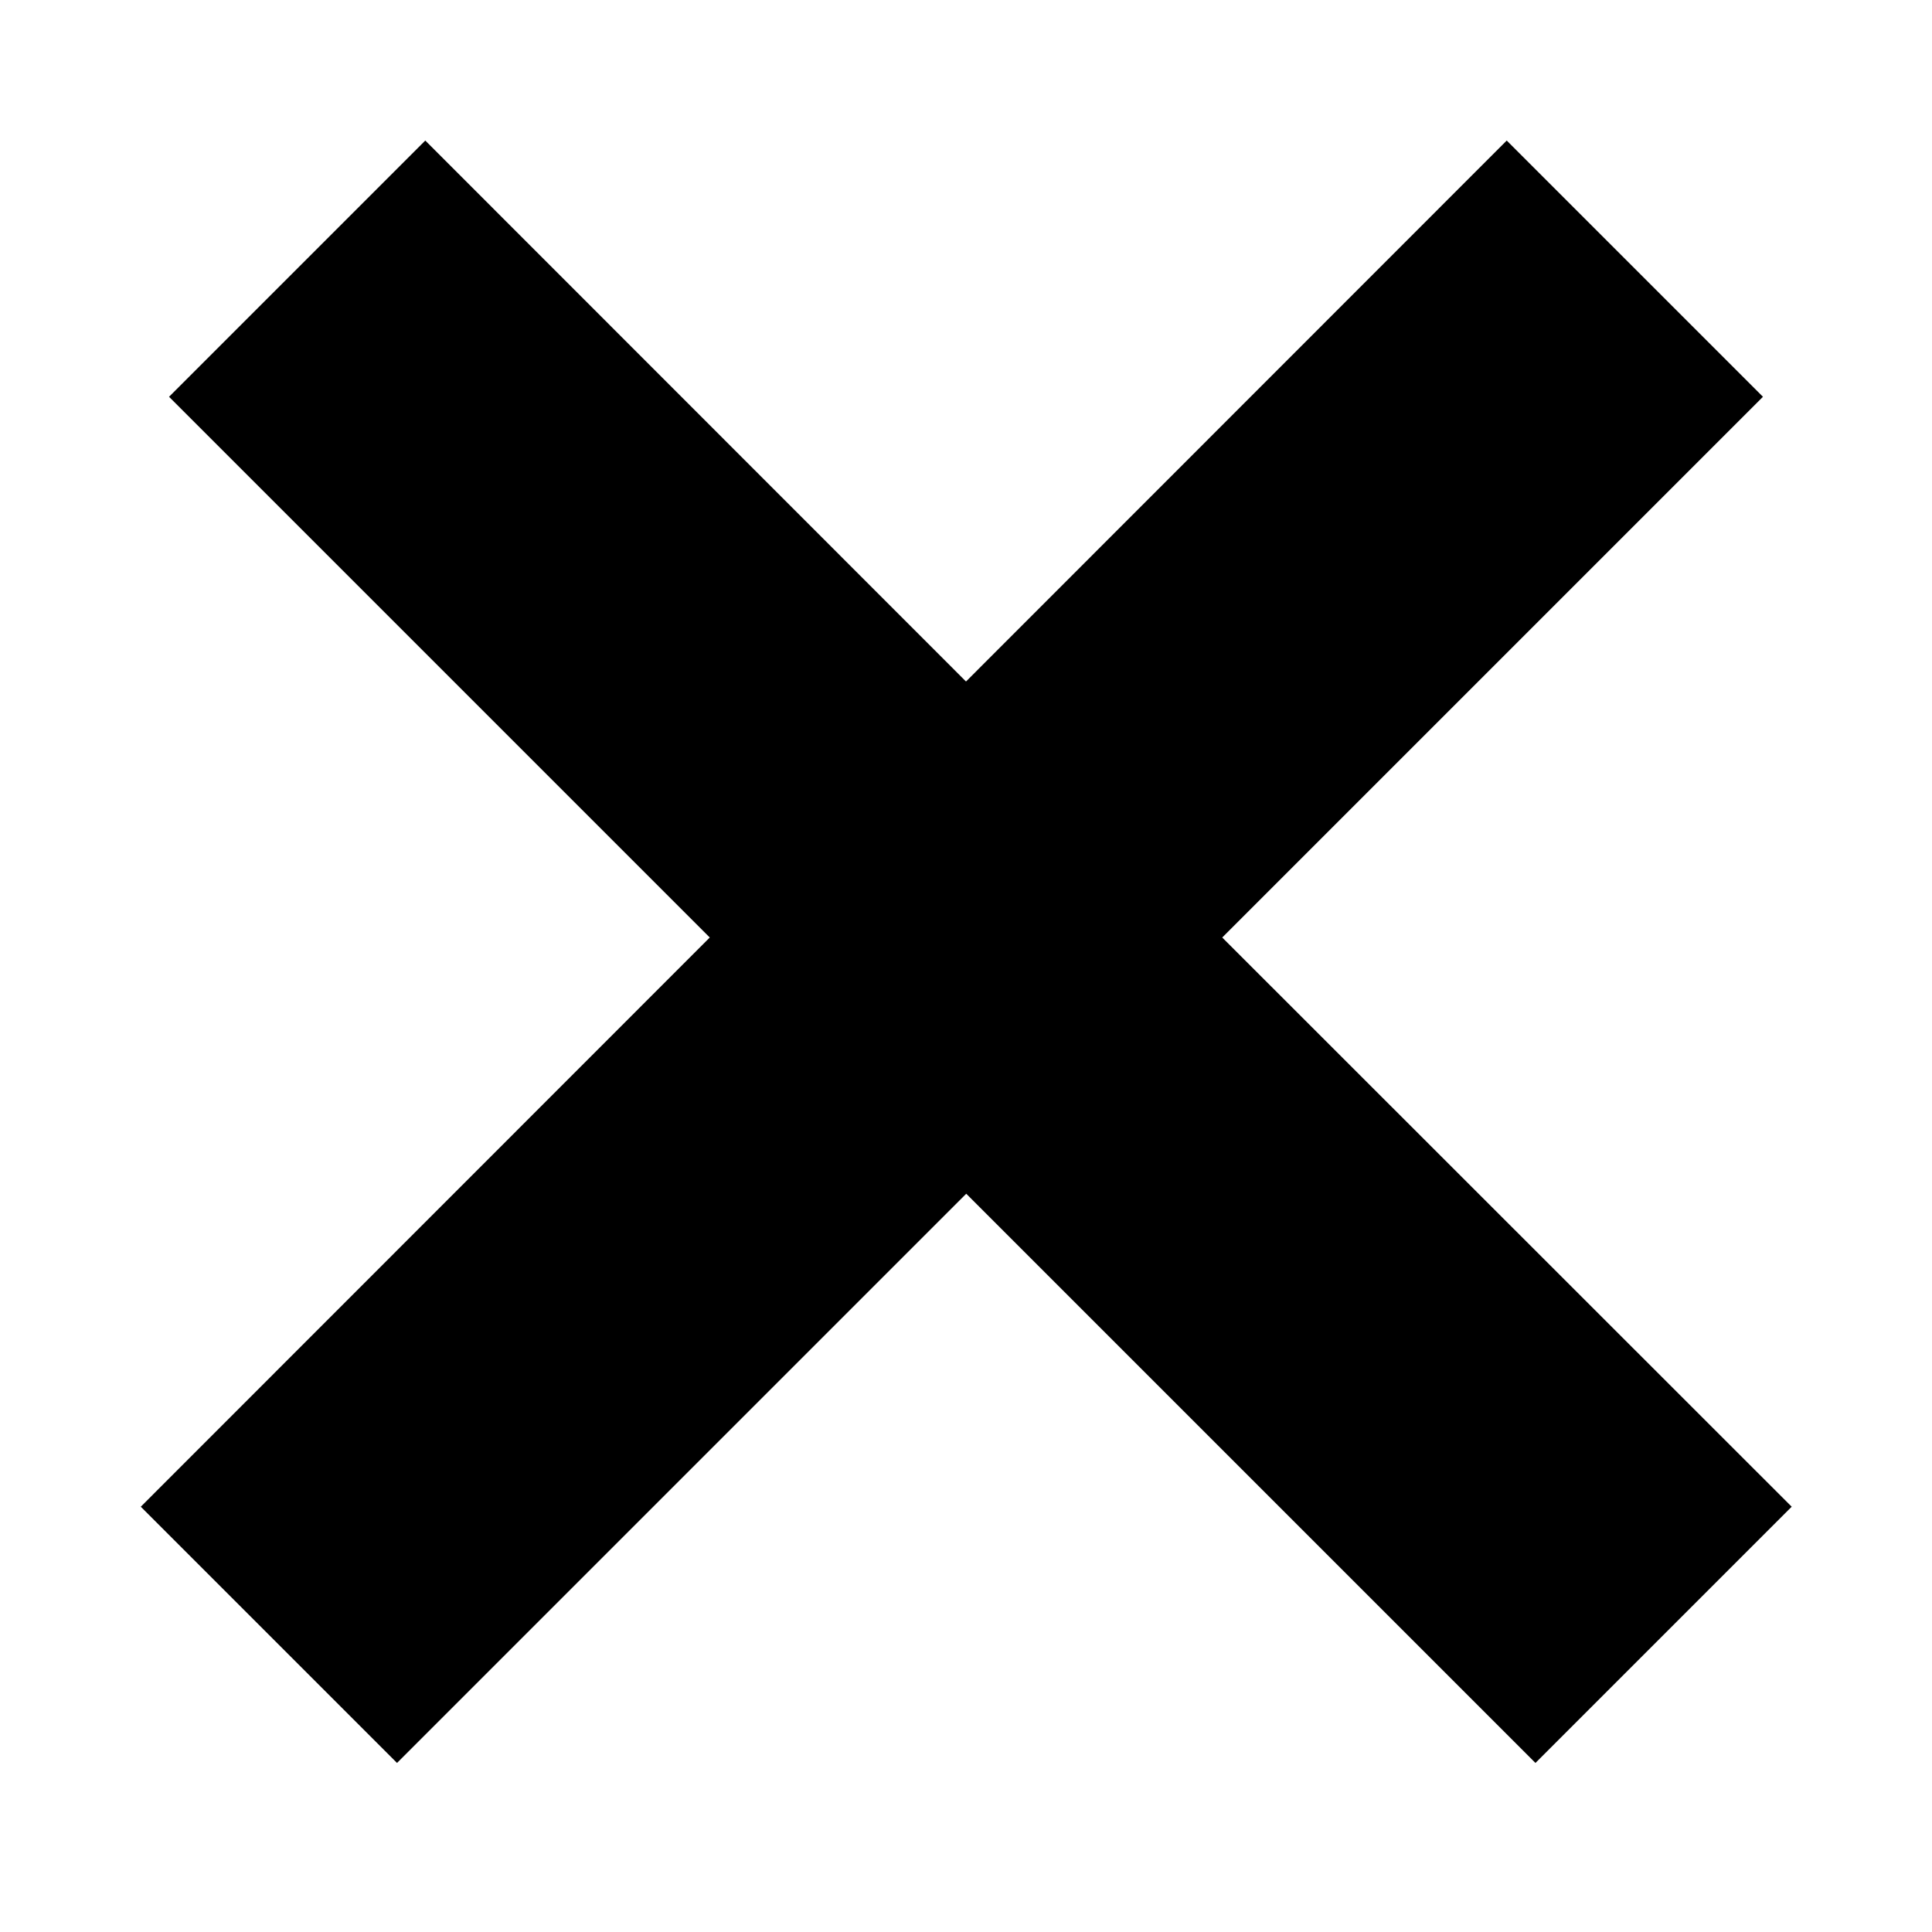 <svg width="8" height="8" fill="none" xmlns="http://www.w3.org/2000/svg">
  <path fill-rule="evenodd" clip-rule="evenodd" d="m5.061 3.882 2.239-2.239L6.239.582 4 2.822 1.761.582.7 1.643 2.939 3.882.583 6.239l1.061 1.061 2.357-2.357 2.357 2.357 1.061-1.061L5.061 3.882Z" fill="#000"/>
</svg>
